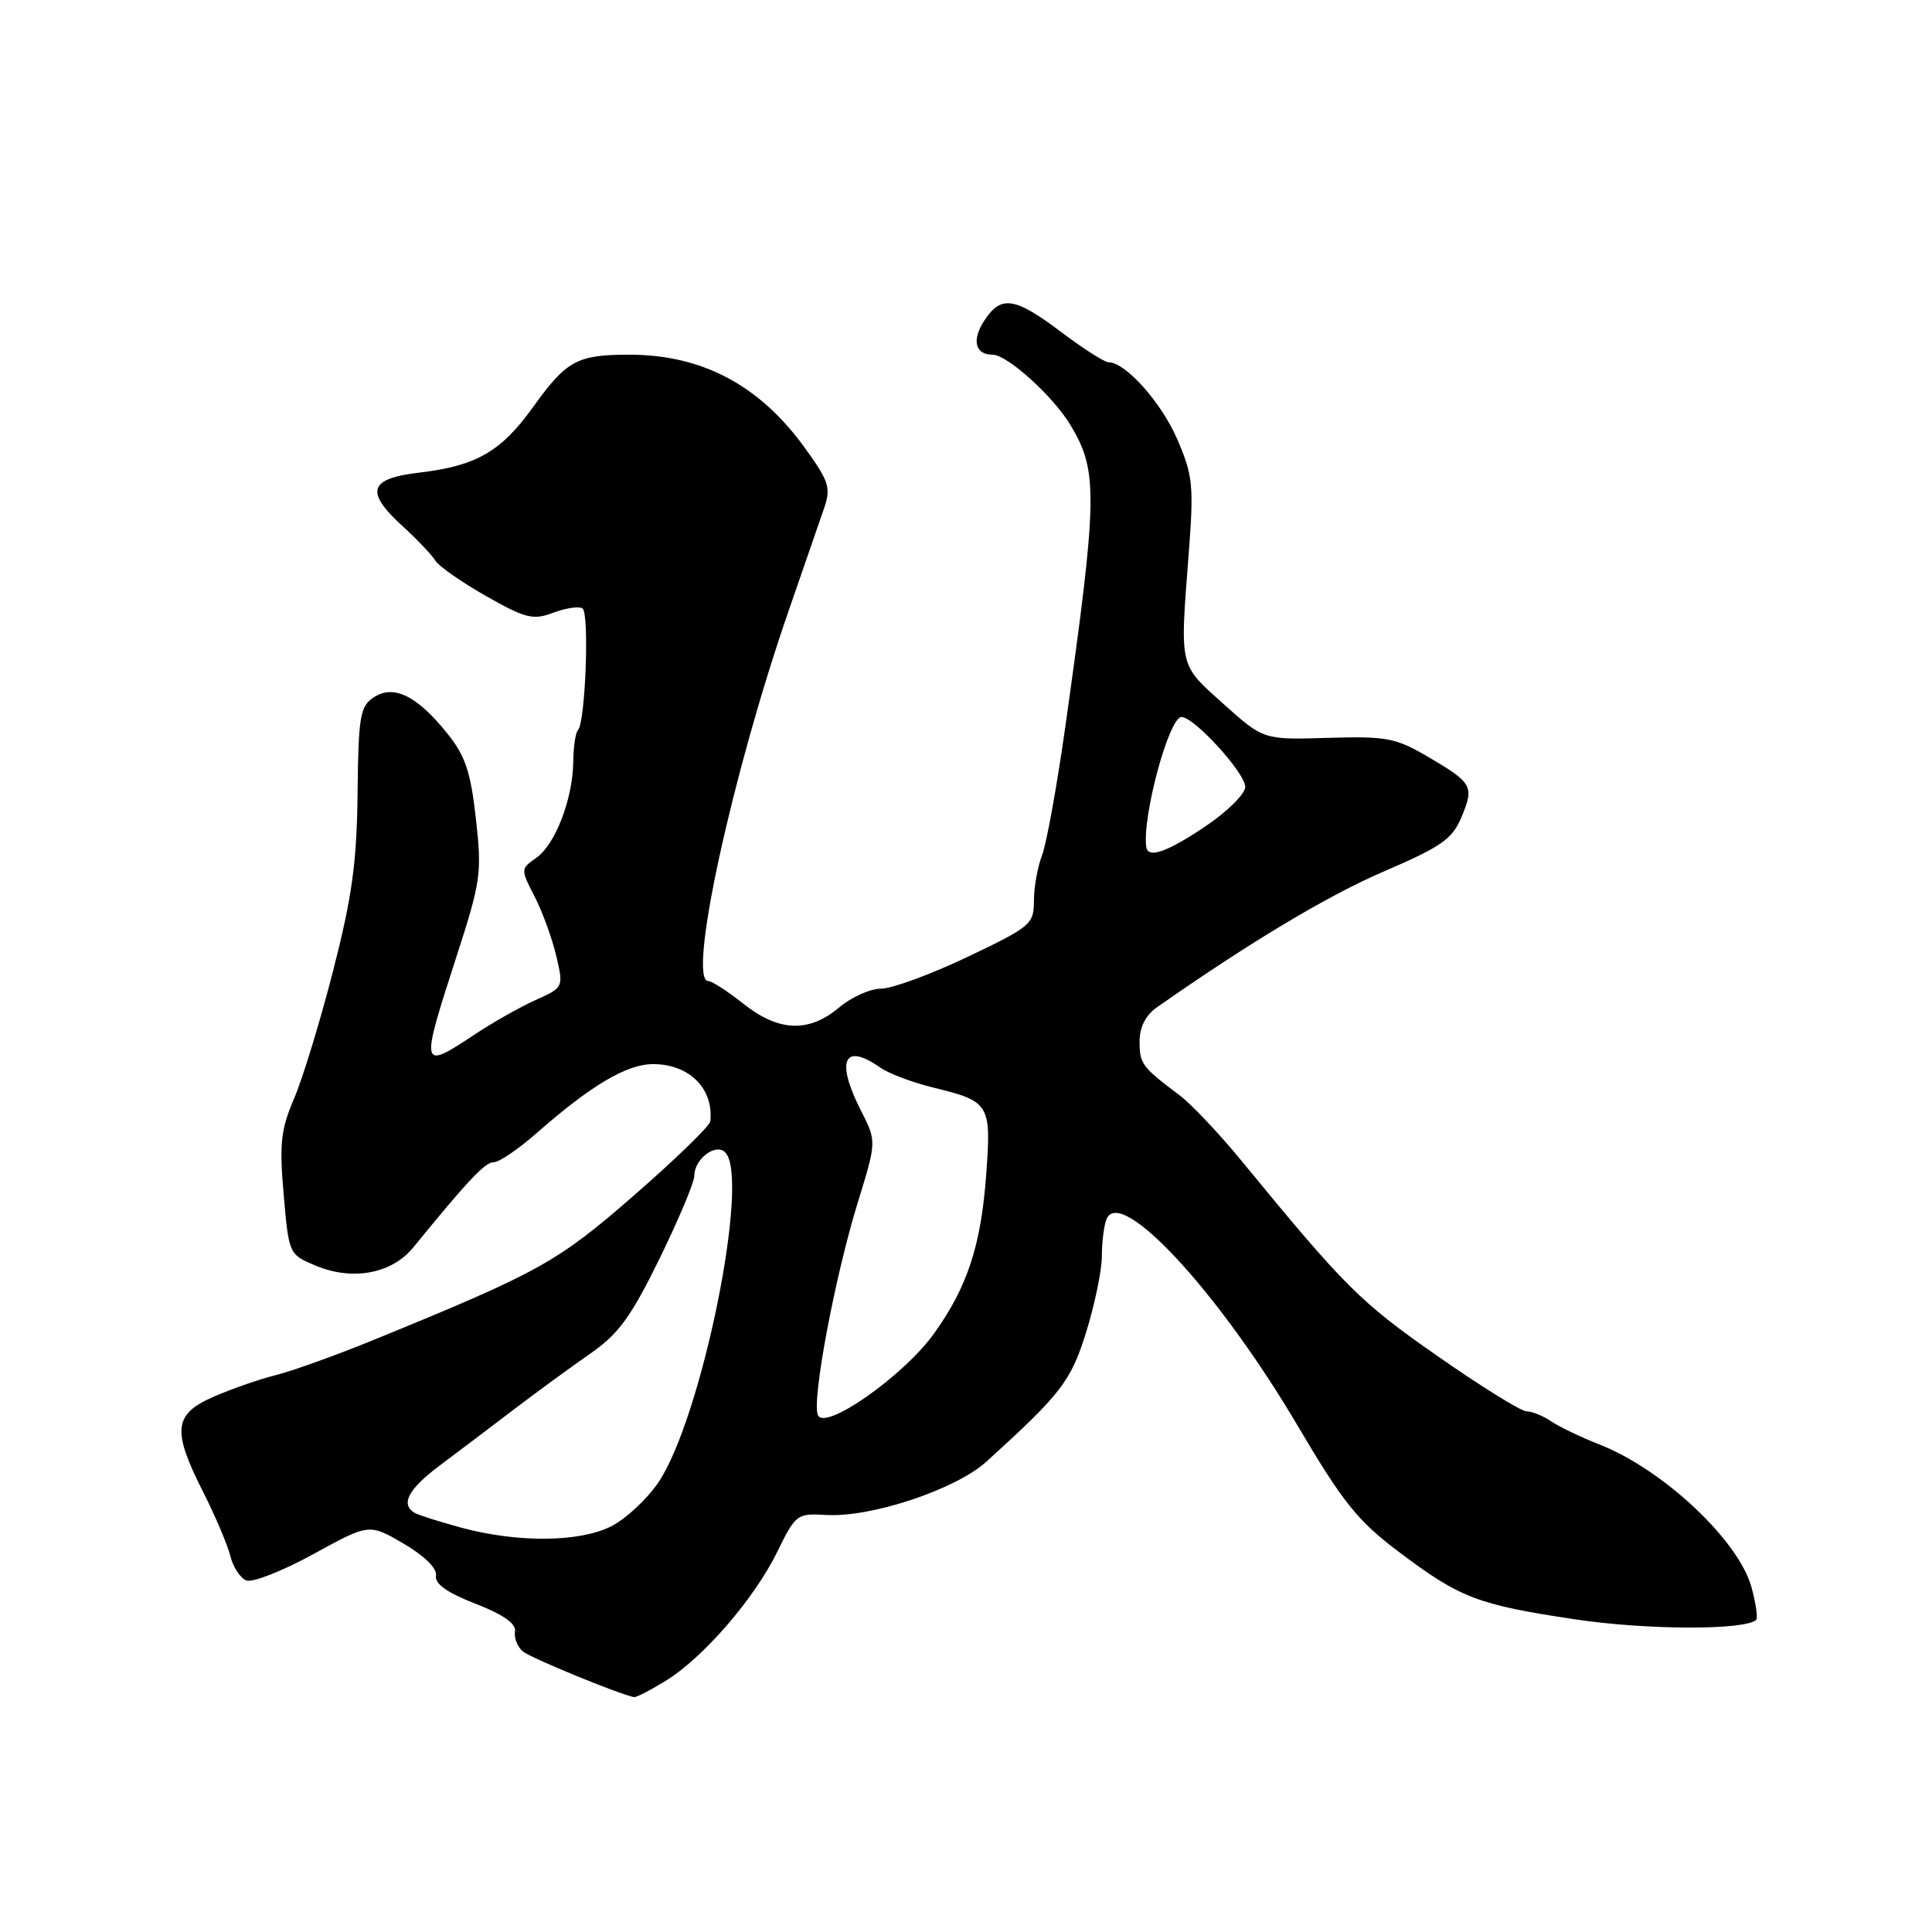 <?xml version="1.0" encoding="UTF-8" standalone="no"?>
<!DOCTYPE svg PUBLIC "-//W3C//DTD SVG 1.1//EN" "http://www.w3.org/Graphics/SVG/1.1/DTD/svg11.dtd" >
<svg xmlns="http://www.w3.org/2000/svg" xmlns:xlink="http://www.w3.org/1999/xlink" version="1.1" viewBox="0 0 256 256">
 <g >
 <path fill="currentColor"
d=" M 88.17 222.74 C 93.15 219.70 99.96 211.83 103.00 205.61 C 105.42 200.66 105.62 200.51 109.42 200.74 C 115.39 201.11 126.63 197.37 130.70 193.68 C 140.67 184.63 141.92 183.00 143.96 176.39 C 145.08 172.76 146.00 168.30 146.00 166.48 C 146.00 164.65 146.27 162.45 146.60 161.59 C 148.36 157.00 161.47 171.14 171.96 188.94 C 177.91 199.03 179.89 201.51 185.23 205.54 C 193.44 211.74 195.72 212.62 208.63 214.56 C 218.17 216.00 231.30 216.03 232.71 214.63 C 232.94 214.39 232.66 212.47 232.09 210.35 C 230.41 204.13 220.37 194.70 211.91 191.39 C 209.48 190.44 206.61 189.06 205.53 188.33 C 204.44 187.60 202.97 187.00 202.25 187.00 C 201.54 187.00 196.20 183.69 190.40 179.63 C 180.26 172.56 178.20 170.51 164.54 153.85 C 161.54 150.20 157.83 146.27 156.29 145.12 C 151.31 141.38 151.00 140.96 151.00 138.01 C 151.00 136.12 151.79 134.54 153.25 133.51 C 165.45 124.95 175.98 118.64 183.37 115.47 C 191.00 112.19 192.44 111.18 193.65 108.28 C 195.37 104.18 195.12 103.74 189.20 100.27 C 184.93 97.77 183.72 97.54 175.96 97.77 C 167.42 98.03 167.42 98.03 162.11 93.27 C 156.19 87.95 156.34 88.60 157.50 73.50 C 158.20 64.35 158.08 63.05 156.00 58.22 C 153.90 53.34 149.14 48.00 146.88 48.00 C 146.35 48.00 143.53 46.20 140.62 44.00 C 134.46 39.36 132.65 39.08 130.44 42.46 C 128.73 45.06 129.20 47.00 131.52 47.00 C 133.46 47.00 139.52 52.47 141.84 56.32 C 145.52 62.43 145.47 65.74 141.13 96.50 C 140.04 104.20 138.67 111.77 138.08 113.32 C 137.48 114.86 137.00 117.59 137.00 119.37 C 137.00 122.45 136.59 122.80 128.19 126.80 C 123.34 129.11 118.20 131.00 116.76 131.00 C 115.33 131.00 112.82 132.12 111.18 133.50 C 107.17 136.87 103.18 136.72 98.50 133.00 C 96.42 131.35 94.34 130.00 93.86 130.00 C 91.04 130.00 96.96 102.70 104.52 80.87 C 106.49 75.17 108.59 69.11 109.17 67.42 C 110.13 64.64 109.88 63.84 106.70 59.42 C 100.70 51.07 93.07 47.00 83.41 47.00 C 76.47 47.00 75.08 47.75 70.64 53.93 C 66.40 59.84 63.12 61.73 55.59 62.62 C 48.83 63.41 48.31 65.14 53.43 69.80 C 55.31 71.51 57.22 73.53 57.68 74.28 C 58.13 75.02 61.16 77.14 64.40 78.98 C 69.65 81.95 70.64 82.20 73.30 81.19 C 74.95 80.57 76.69 80.31 77.18 80.61 C 78.12 81.19 77.57 95.76 76.58 96.75 C 76.26 97.07 75.98 98.95 75.96 100.92 C 75.90 105.88 73.58 111.90 71.06 113.67 C 68.97 115.14 68.97 115.17 70.85 118.82 C 71.89 120.85 73.17 124.38 73.71 126.67 C 74.68 130.84 74.68 130.84 70.95 132.52 C 68.90 133.44 65.26 135.50 62.86 137.10 C 55.70 141.85 55.66 141.65 60.46 126.83 C 63.72 116.77 63.87 115.72 63.06 108.49 C 62.36 102.23 61.65 100.14 59.25 97.16 C 55.24 92.17 52.14 90.66 49.51 92.41 C 47.71 93.61 47.49 94.91 47.38 105.12 C 47.28 114.31 46.65 118.84 44.14 128.63 C 42.43 135.30 40.10 142.93 38.96 145.58 C 37.20 149.71 37.00 151.55 37.59 158.31 C 38.28 166.20 38.28 166.22 41.84 167.71 C 46.73 169.75 51.92 168.78 54.77 165.28 C 62.09 156.31 64.27 154.00 65.43 154.00 C 66.14 154.00 68.69 152.26 71.11 150.14 C 78.30 143.82 83.05 141.00 86.53 141.00 C 91.34 141.00 94.59 144.25 94.12 148.59 C 94.05 149.19 89.53 153.58 84.06 158.35 C 73.84 167.26 71.52 168.55 49.50 177.55 C 44.55 179.57 38.70 181.68 36.50 182.22 C 34.30 182.77 30.59 184.07 28.25 185.10 C 23.00 187.41 22.78 189.53 26.93 197.72 C 28.54 200.90 30.15 204.70 30.52 206.18 C 30.88 207.65 31.84 209.11 32.65 209.42 C 33.46 209.73 37.45 208.16 41.52 205.93 C 48.91 201.87 48.91 201.87 53.48 204.54 C 56.27 206.18 57.93 207.82 57.77 208.78 C 57.58 209.86 59.22 211.03 63.00 212.50 C 66.72 213.95 68.41 215.14 68.24 216.19 C 68.09 217.04 68.57 218.23 69.29 218.83 C 70.33 219.69 81.76 224.39 84.00 224.88 C 84.28 224.94 86.15 223.98 88.17 222.74 Z  M 61.14 202.43 C 58.20 201.63 55.39 200.74 54.89 200.43 C 53.05 199.29 54.13 197.29 58.25 194.20 C 60.59 192.45 65.02 189.10 68.09 186.76 C 71.17 184.42 75.73 181.08 78.23 179.35 C 81.96 176.76 83.60 174.51 87.39 166.78 C 89.92 161.60 92.00 156.66 92.00 155.80 C 92.00 153.57 94.83 151.43 96.09 152.69 C 99.46 156.06 92.95 188.10 87.19 196.50 C 85.68 198.70 82.89 201.29 80.97 202.25 C 76.76 204.37 68.63 204.44 61.14 202.43 Z  M 108.36 187.48 C 107.57 185.43 110.64 169.13 113.65 159.37 C 116.16 151.24 116.16 151.24 114.08 147.16 C 110.71 140.54 111.80 138.07 116.62 141.45 C 117.75 142.24 120.89 143.43 123.59 144.09 C 131.14 145.93 131.35 146.27 130.69 155.48 C 130.00 165.00 128.22 170.47 123.78 176.68 C 119.72 182.34 109.21 189.71 108.36 187.48 Z  M 151.89 112.25 C 151.31 108.30 154.89 95.02 156.55 95.01 C 158.22 94.99 165.00 102.42 165.00 104.27 C 165.00 105.19 162.64 107.53 159.76 109.47 C 154.69 112.89 152.12 113.80 151.89 112.25 Z "/>
</g>
</svg>